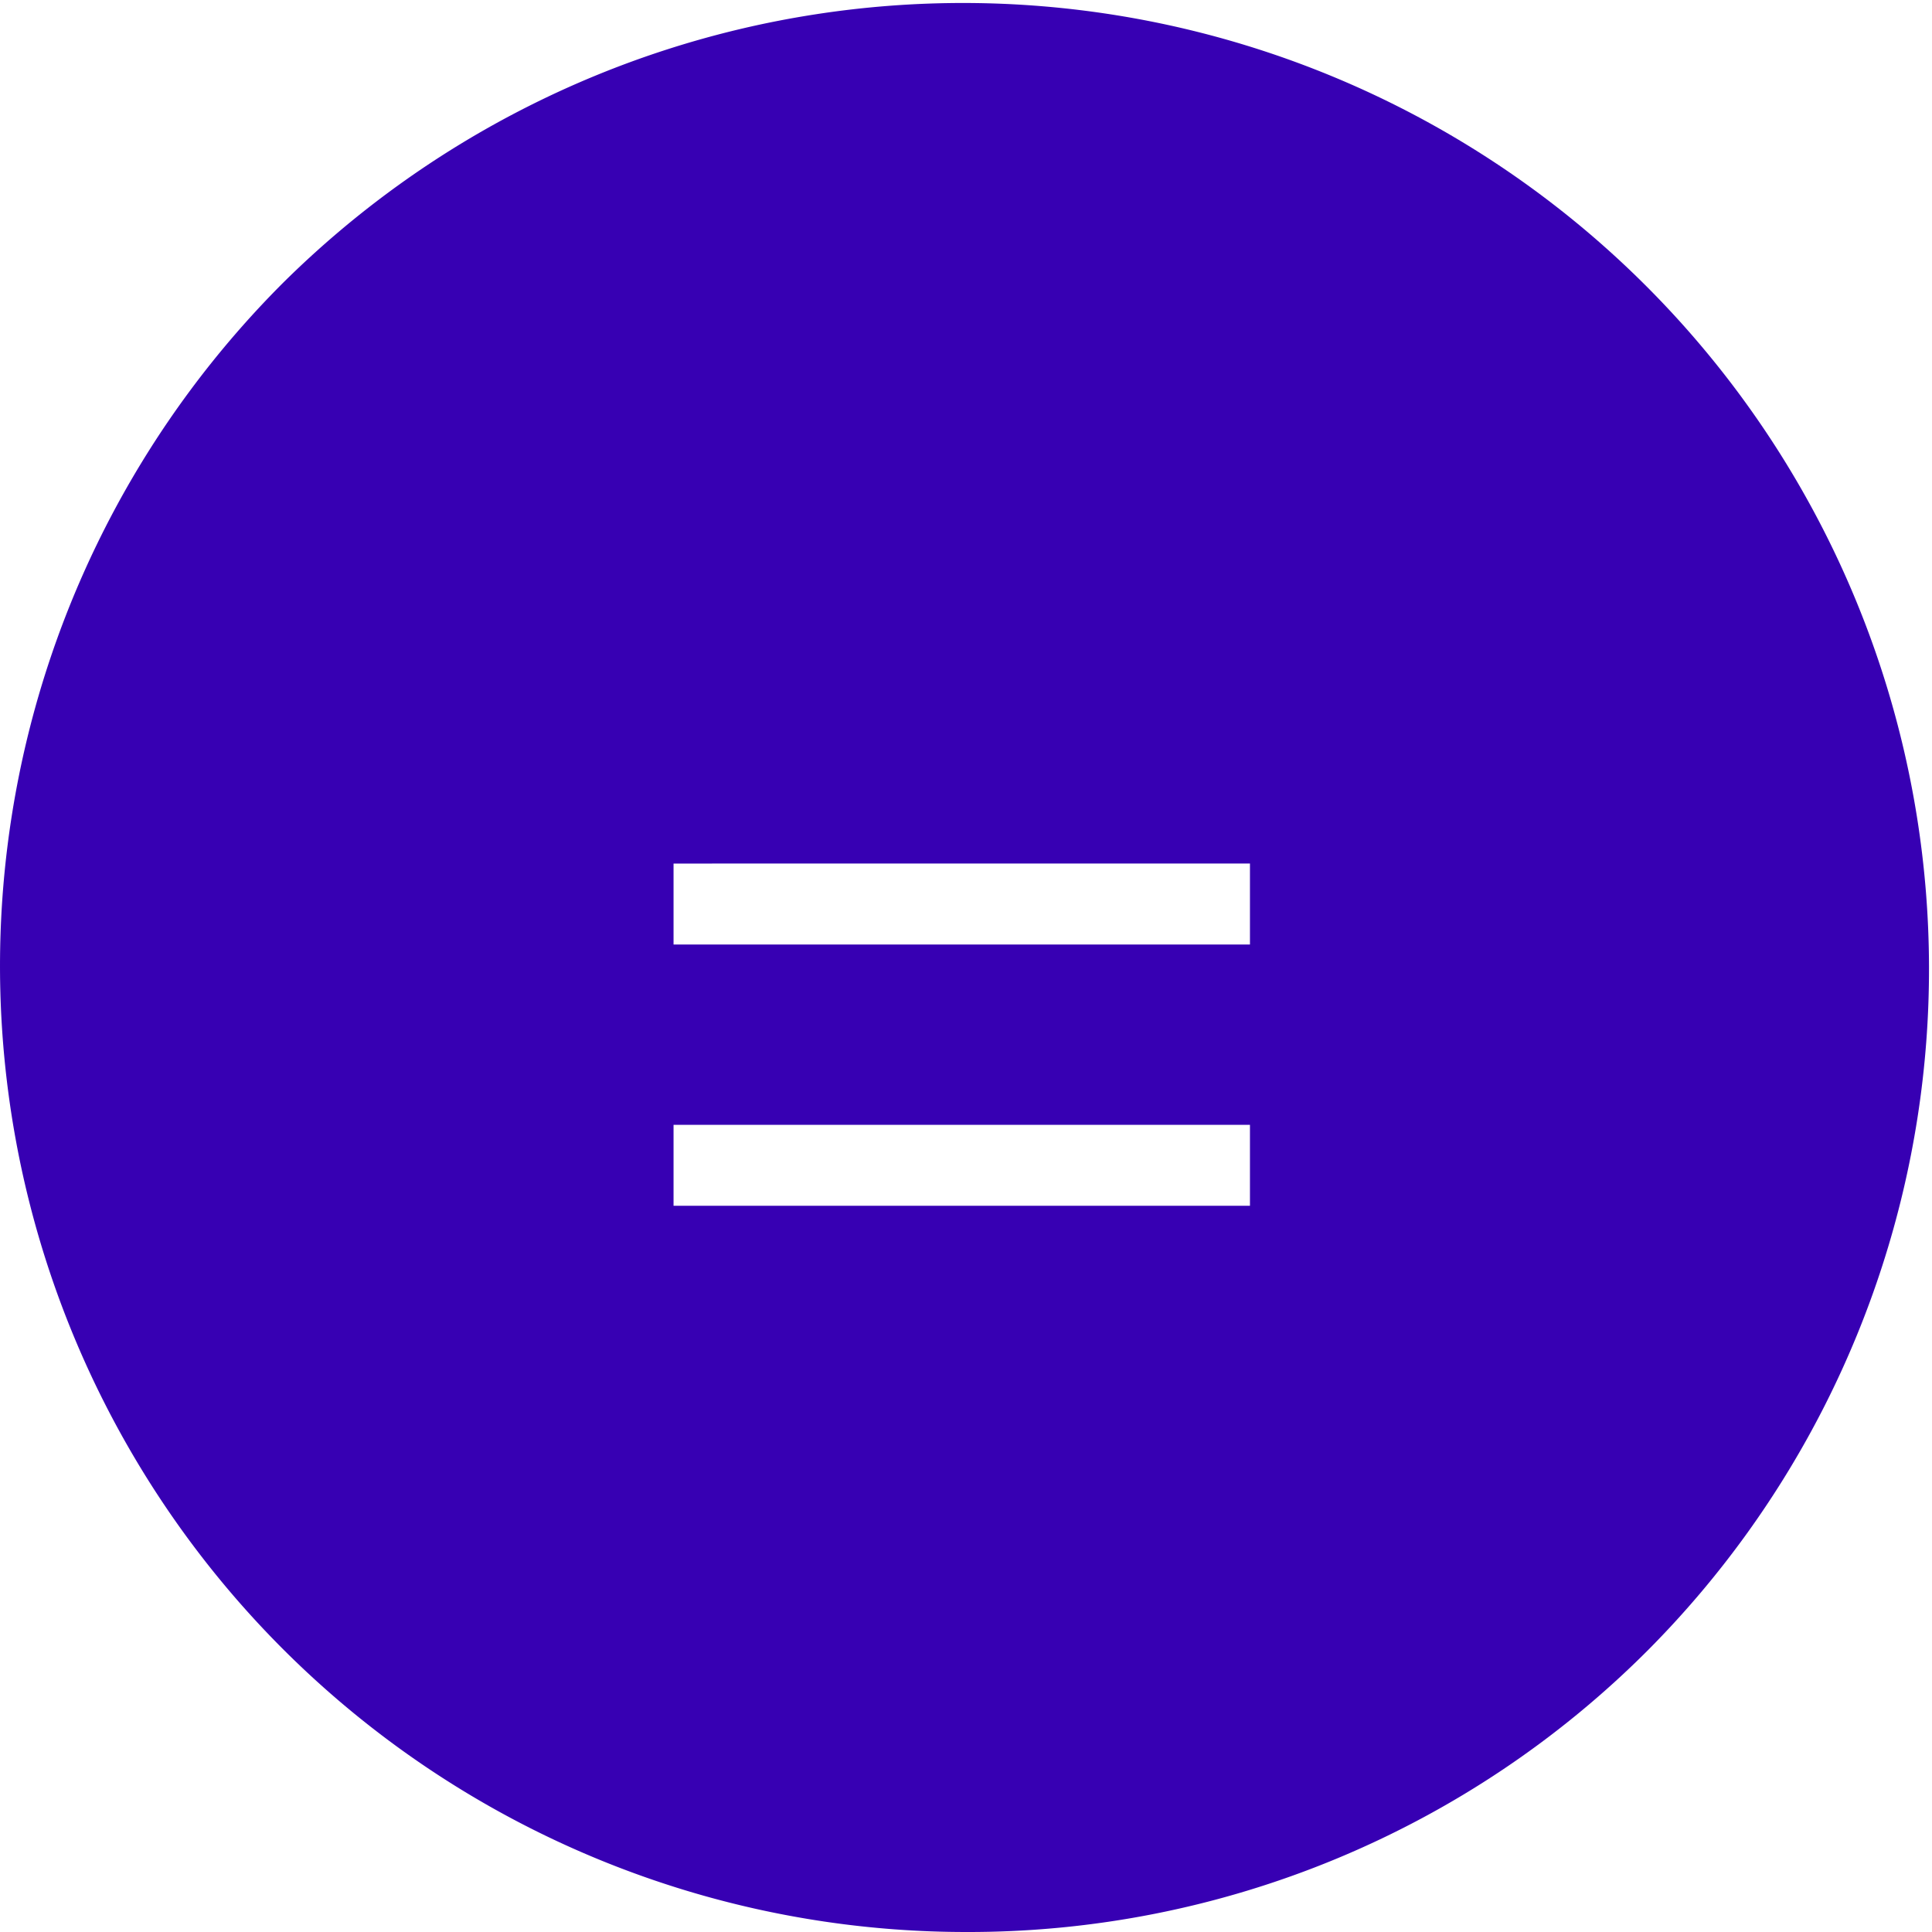 <svg xmlns="http://www.w3.org/2000/svg" width="40" height="40" viewBox="0 0 40 40">
  <path id="eq" d="M20,40A20,20,0,0,1,5.858,5.858,20,20,0,0,1,34.142,34.142,19.869,19.869,0,0,1,20,40ZM13.945,23.288v1.676H25.879V23.288Zm0-5.409v1.676H25.879V17.878Z" fill="#3700b3"/>
</svg>

